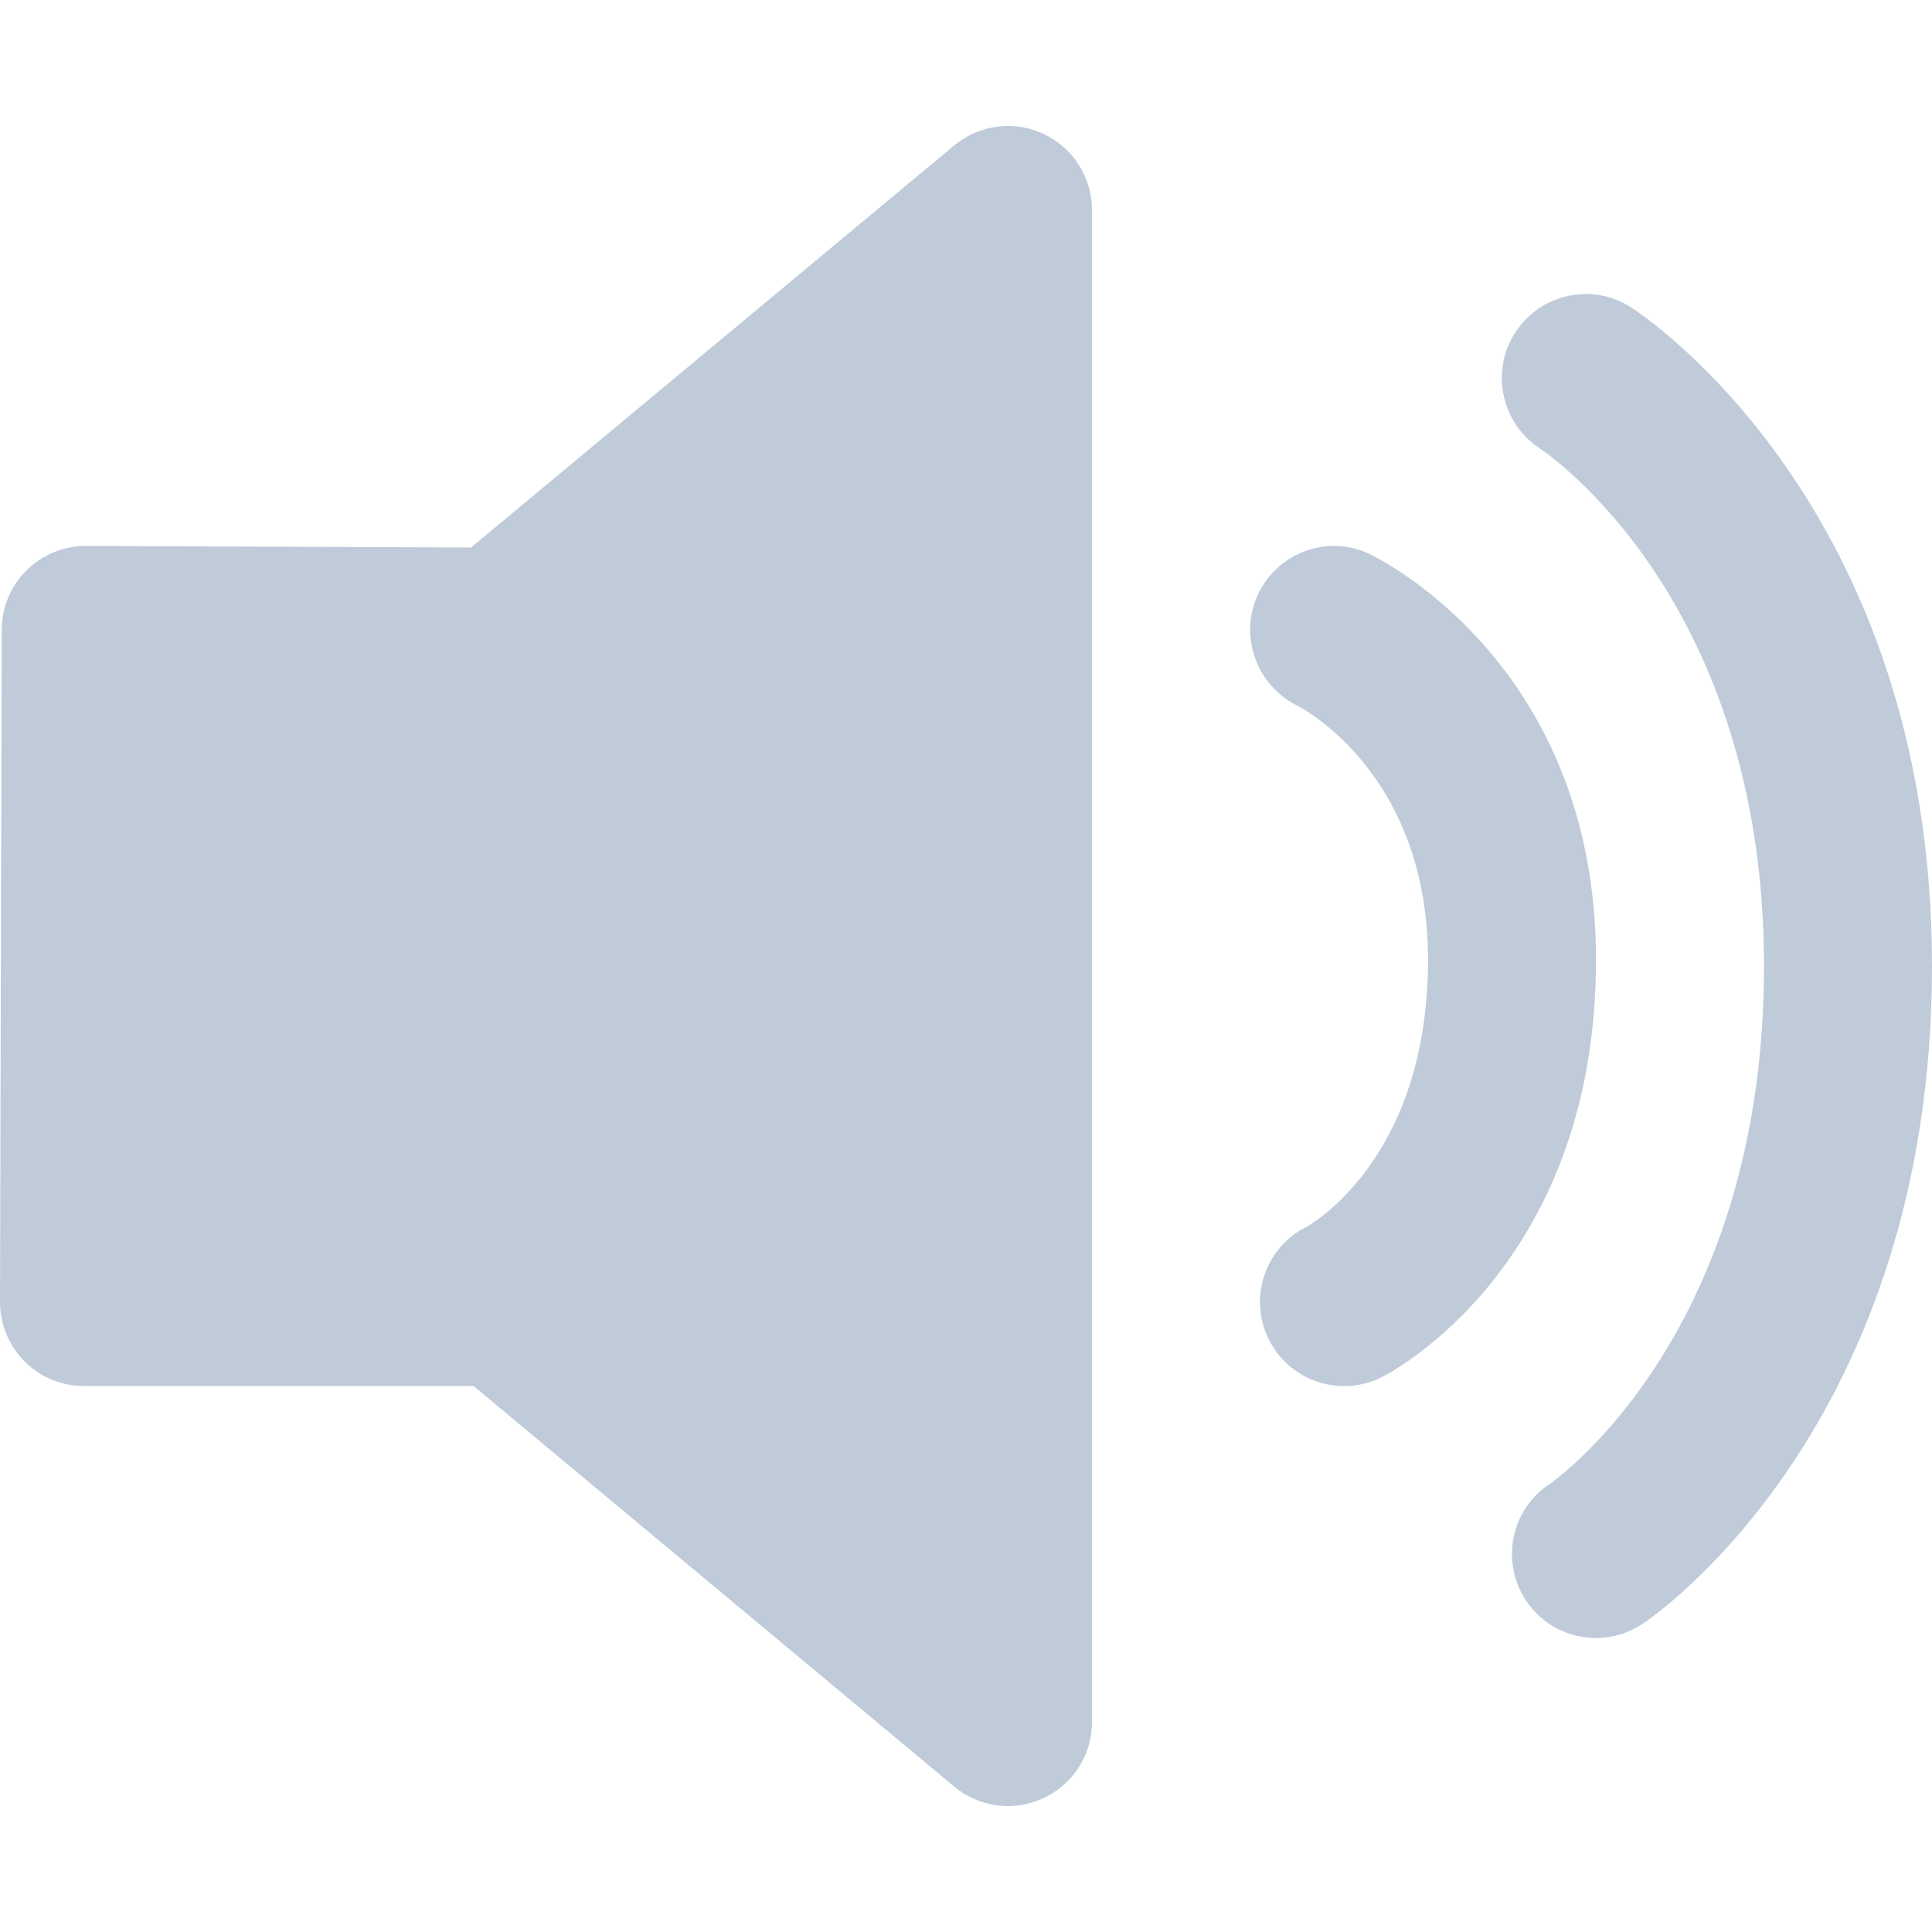 <?xml version="1.0" standalone="no"?><!DOCTYPE svg PUBLIC "-//W3C//DTD SVG 1.1//EN" "http://www.w3.org/Graphics/SVG/1.1/DTD/svg11.dtd"><svg class="icon" width="200px" height="200.00px" viewBox="0 0 1024 1024" version="1.1" xmlns="http://www.w3.org/2000/svg"><path fill="#bfcbd9" d="M553.119 70.976c-15.643-7.357-34.095-4.929-47.367 6.095L249.69 290.19 45.619 289.357 45.438 289.357c-11.748 0-23.071 4.643-31.381 12.962C5.667 310.643 0.929 321.952 0.929 333.81L0 689.976c0 11.833 4.629 23.19 12.986 31.548 8.31 8.429 19.667 13.095 31.524 13.095l206.5 0 254.771 212.333c8.129 6.786 18.31 10.286 28.476 10.286 6.429 0 12.857-1.405 18.881-4.214 15.643-7.333 25.643-23.024 25.643-40.31L578.781 111.271C578.786 94.033 568.786 78.319 553.119 70.976L553.119 70.976zM725.738 293.571c-21.952-10.381-48.048-0.929-58.714 20.929-10.643 21.914-1.429 48.429 20.357 59.39 2.81 1.462 69.5 36.119 69.5 134.819 0 105.476-62.357 140.405-64.429 141.548-22 11-30.929 37.762-19.929 59.762 7.857 15.643 23.524 24.643 39.905 24.643 6.667 0 13.5-1.5 19.857-4.69 4.643-2.357 113.619-58.762 113.619-221.262C845.905 351.938 730.643 295.89 725.738 293.571L725.738 293.571zM864.357 162.819c-20.524-13.176-47.762-7.176-61.19 13.31-13.333 20.486-7.5 48.048 12.929 61.548 4.81 3.167 118.857 80.881 118.857 274.319 0 193.881-109.405 271.667-113.762 274.643-20.476 13.667-25.976 41.262-12.333 61.738 8.548 12.857 22.69 19.81 37.071 19.81 8.476 0 17.071-2.452 24.667-7.5 6.262-4.119 153.405-105 153.405-348.724C1023.995 267.795 870.881 167 864.357 162.819L864.357 162.819z" /></svg>